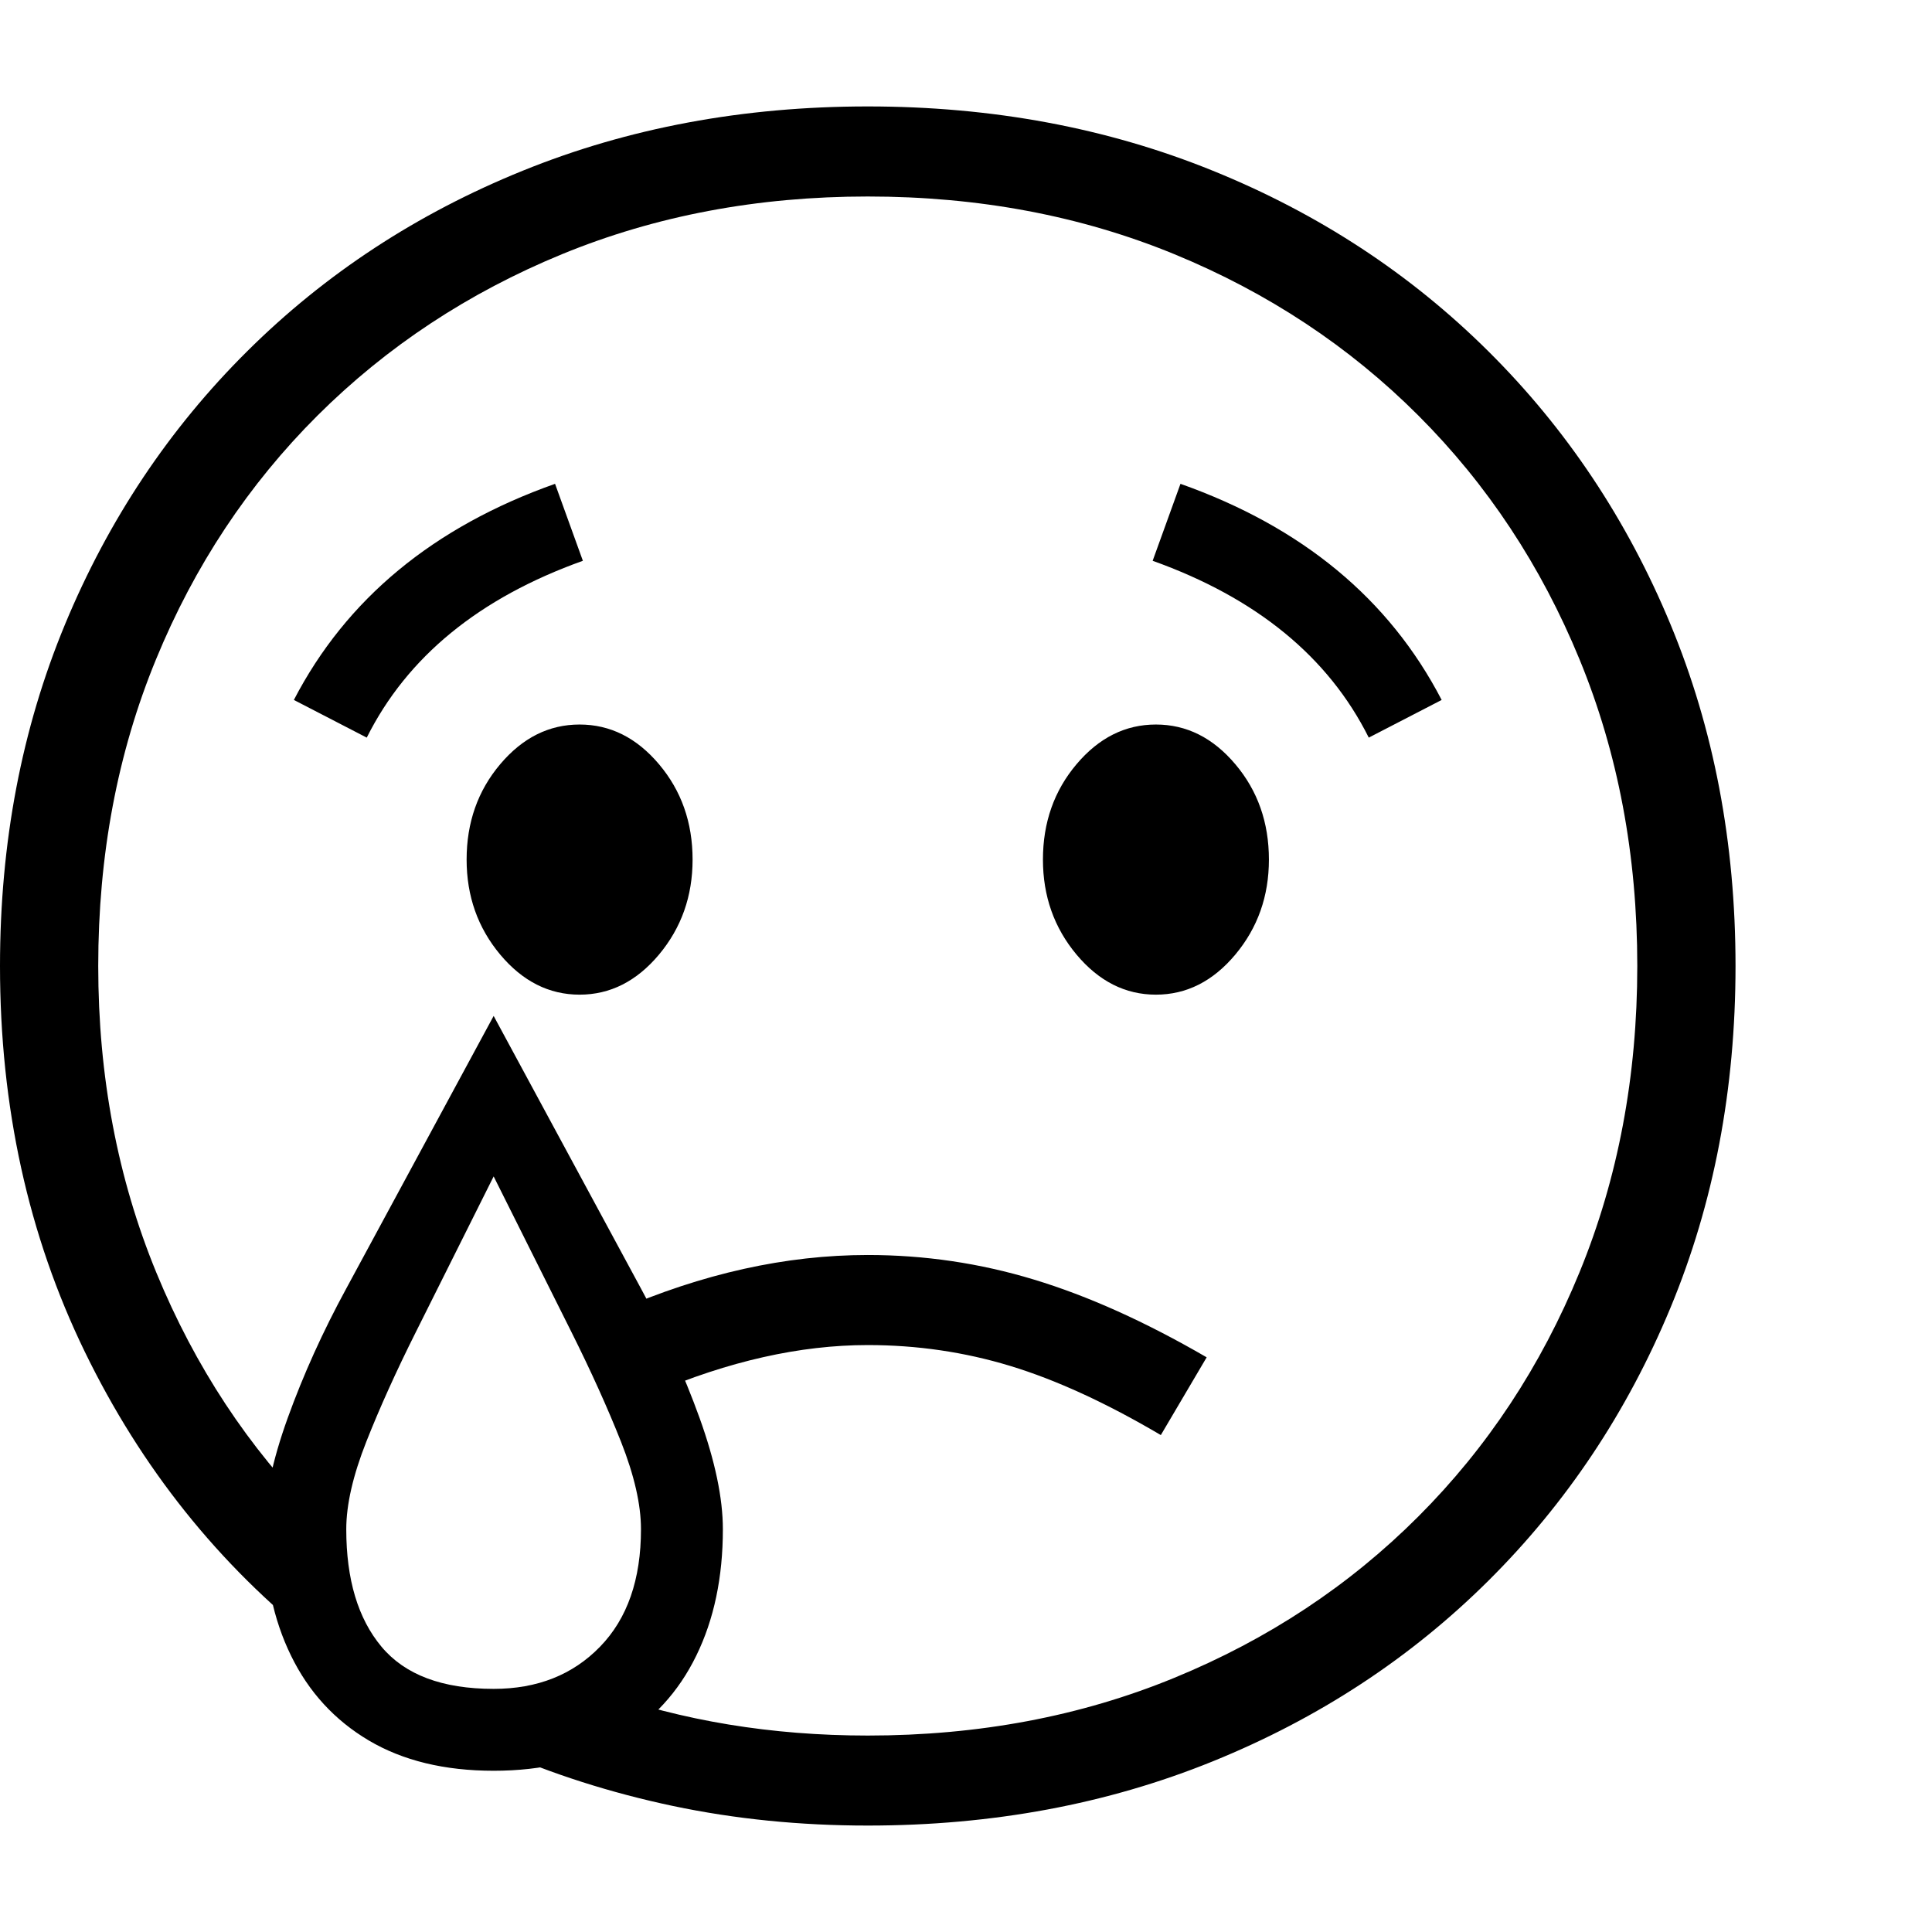 <svg version="1.1" xmlns="http://www.w3.org/2000/svg" width="256" height="256" viewBox="0 0 36.875 32.812">
  <defs>
    <style type="text/css" id="current-color-scheme">.ColorScheme-Text { color:#000000; }</style>
  </defs><path class="ColorScheme-Text" fill="currentColor" d="M16.562 32.812 C15.271 32.812 14.031 32.688 12.844 32.438 C11.656 32.187 10.531 31.828 9.469 31.359 L11.438 30.25 C13.021 30.813 14.729 31.094 16.562 31.094 C18.677 31.094 20.628 30.727 22.414 29.992 C24.201 29.258 25.753 28.232 27.07 26.914 C28.388 25.596 29.414 24.042 30.148 22.25 C30.883 20.458 31.25 18.51 31.25 16.406 C31.25 14.292 30.883 12.341 30.148 10.555 C29.414 8.768 28.388 7.216 27.07 5.898 C25.753 4.581 24.201 3.555 22.414 2.82 C20.628 2.086 18.677 1.719 16.562 1.719 C14.458 1.719 12.513 2.086 10.727 2.82 C8.94 3.555 7.385 4.581 6.062 5.898 C4.74 7.216 3.711 8.768 2.977 10.555 C2.242 12.341 1.875 14.292 1.875 16.406 C1.875 18.51 2.245 20.461 2.984 22.258 C3.724 24.055 4.745 25.604 6.047 26.906 L6.047 29.312 C4.172 27.833 2.695 25.984 1.617 23.766 C0.539 21.547 0 19.094 0 16.406 C0 14.052 0.414 11.878 1.242 9.883 C2.07 7.888 3.229 6.151 4.719 4.672 C6.208 3.193 7.961 2.044 9.977 1.227 C11.992 0.409 14.187 -0 16.562 -0 C18.938 -0 21.133 0.409 23.148 1.227 C25.164 2.044 26.917 3.193 28.406 4.672 C29.896 6.151 31.055 7.888 31.883 9.883 C32.711 11.878 33.125 14.052 33.125 16.406 C33.125 18.76 32.711 20.935 31.883 22.93 C31.055 24.924 29.896 26.661 28.406 28.141 C26.917 29.62 25.164 30.768 23.148 31.586 C21.133 32.404 18.938 32.812 16.562 32.812 Z M9.422 30.203 C10.255 30.203 10.932 29.935 11.453 29.398 C11.974 28.862 12.234 28.115 12.234 27.156 C12.234 26.687 12.107 26.13 11.852 25.484 C11.596 24.839 11.281 24.141 10.906 23.391 L9.422 20.422 L7.938 23.391 C7.562 24.141 7.247 24.839 6.992 25.484 C6.737 26.13 6.609 26.687 6.609 27.156 C6.609 28.115 6.833 28.862 7.281 29.398 C7.729 29.935 8.443 30.203 9.422 30.203 Z M9.422 31.766 C8.484 31.766 7.69 31.573 7.039 31.188 C6.388 30.802 5.893 30.263 5.555 29.57 C5.216 28.878 5.047 28.073 5.047 27.156 C5.047 26.562 5.195 25.854 5.492 25.031 C5.789 24.208 6.161 23.385 6.609 22.562 L9.422 17.359 L12.234 22.562 C12.682 23.385 13.055 24.208 13.352 25.031 C13.648 25.854 13.797 26.562 13.797 27.156 C13.797 28.073 13.628 28.878 13.289 29.57 C12.951 30.263 12.456 30.802 11.805 31.188 C11.154 31.573 10.359 31.766 9.422 31.766 Z M22.156 25.359 C21.115 24.745 20.156 24.305 19.281 24.039 C18.406 23.773 17.5 23.641 16.562 23.641 C15.271 23.641 13.906 23.948 12.469 24.562 L11.781 22.984 C13.406 22.276 15 21.922 16.562 21.922 C17.646 21.922 18.703 22.078 19.734 22.391 C20.766 22.703 21.865 23.198 23.031 23.875 Z M11.062 16.953 C10.479 16.953 9.974 16.698 9.547 16.188 C9.12 15.677 8.906 15.073 8.906 14.375 C8.906 13.667 9.12 13.06 9.547 12.555 C9.974 12.049 10.479 11.797 11.062 11.797 C11.646 11.797 12.151 12.049 12.578 12.555 C13.005 13.06 13.219 13.667 13.219 14.375 C13.219 15.073 13.005 15.677 12.578 16.188 C12.151 16.698 11.646 16.953 11.062 16.953 Z M7 12.047 L5.609 11.328 C6.609 9.401 8.271 8.026 10.594 7.203 L11.125 8.672 C9.146 9.38 7.771 10.505 7 12.047 Z M22.062 16.953 C21.479 16.953 20.974 16.698 20.547 16.188 C20.12 15.677 19.906 15.073 19.906 14.375 C19.906 13.667 20.12 13.06 20.547 12.555 C20.974 12.049 21.479 11.797 22.062 11.797 C22.646 11.797 23.151 12.049 23.578 12.555 C24.005 13.06 24.219 13.667 24.219 14.375 C24.219 15.073 24.005 15.677 23.578 16.188 C23.151 16.698 22.646 16.953 22.062 16.953 Z M26.125 12.047 C25.354 10.505 23.979 9.38 22 8.672 L22.531 7.203 C24.854 8.026 26.516 9.401 27.516 11.328 Z M36.875 27.344" /></svg>